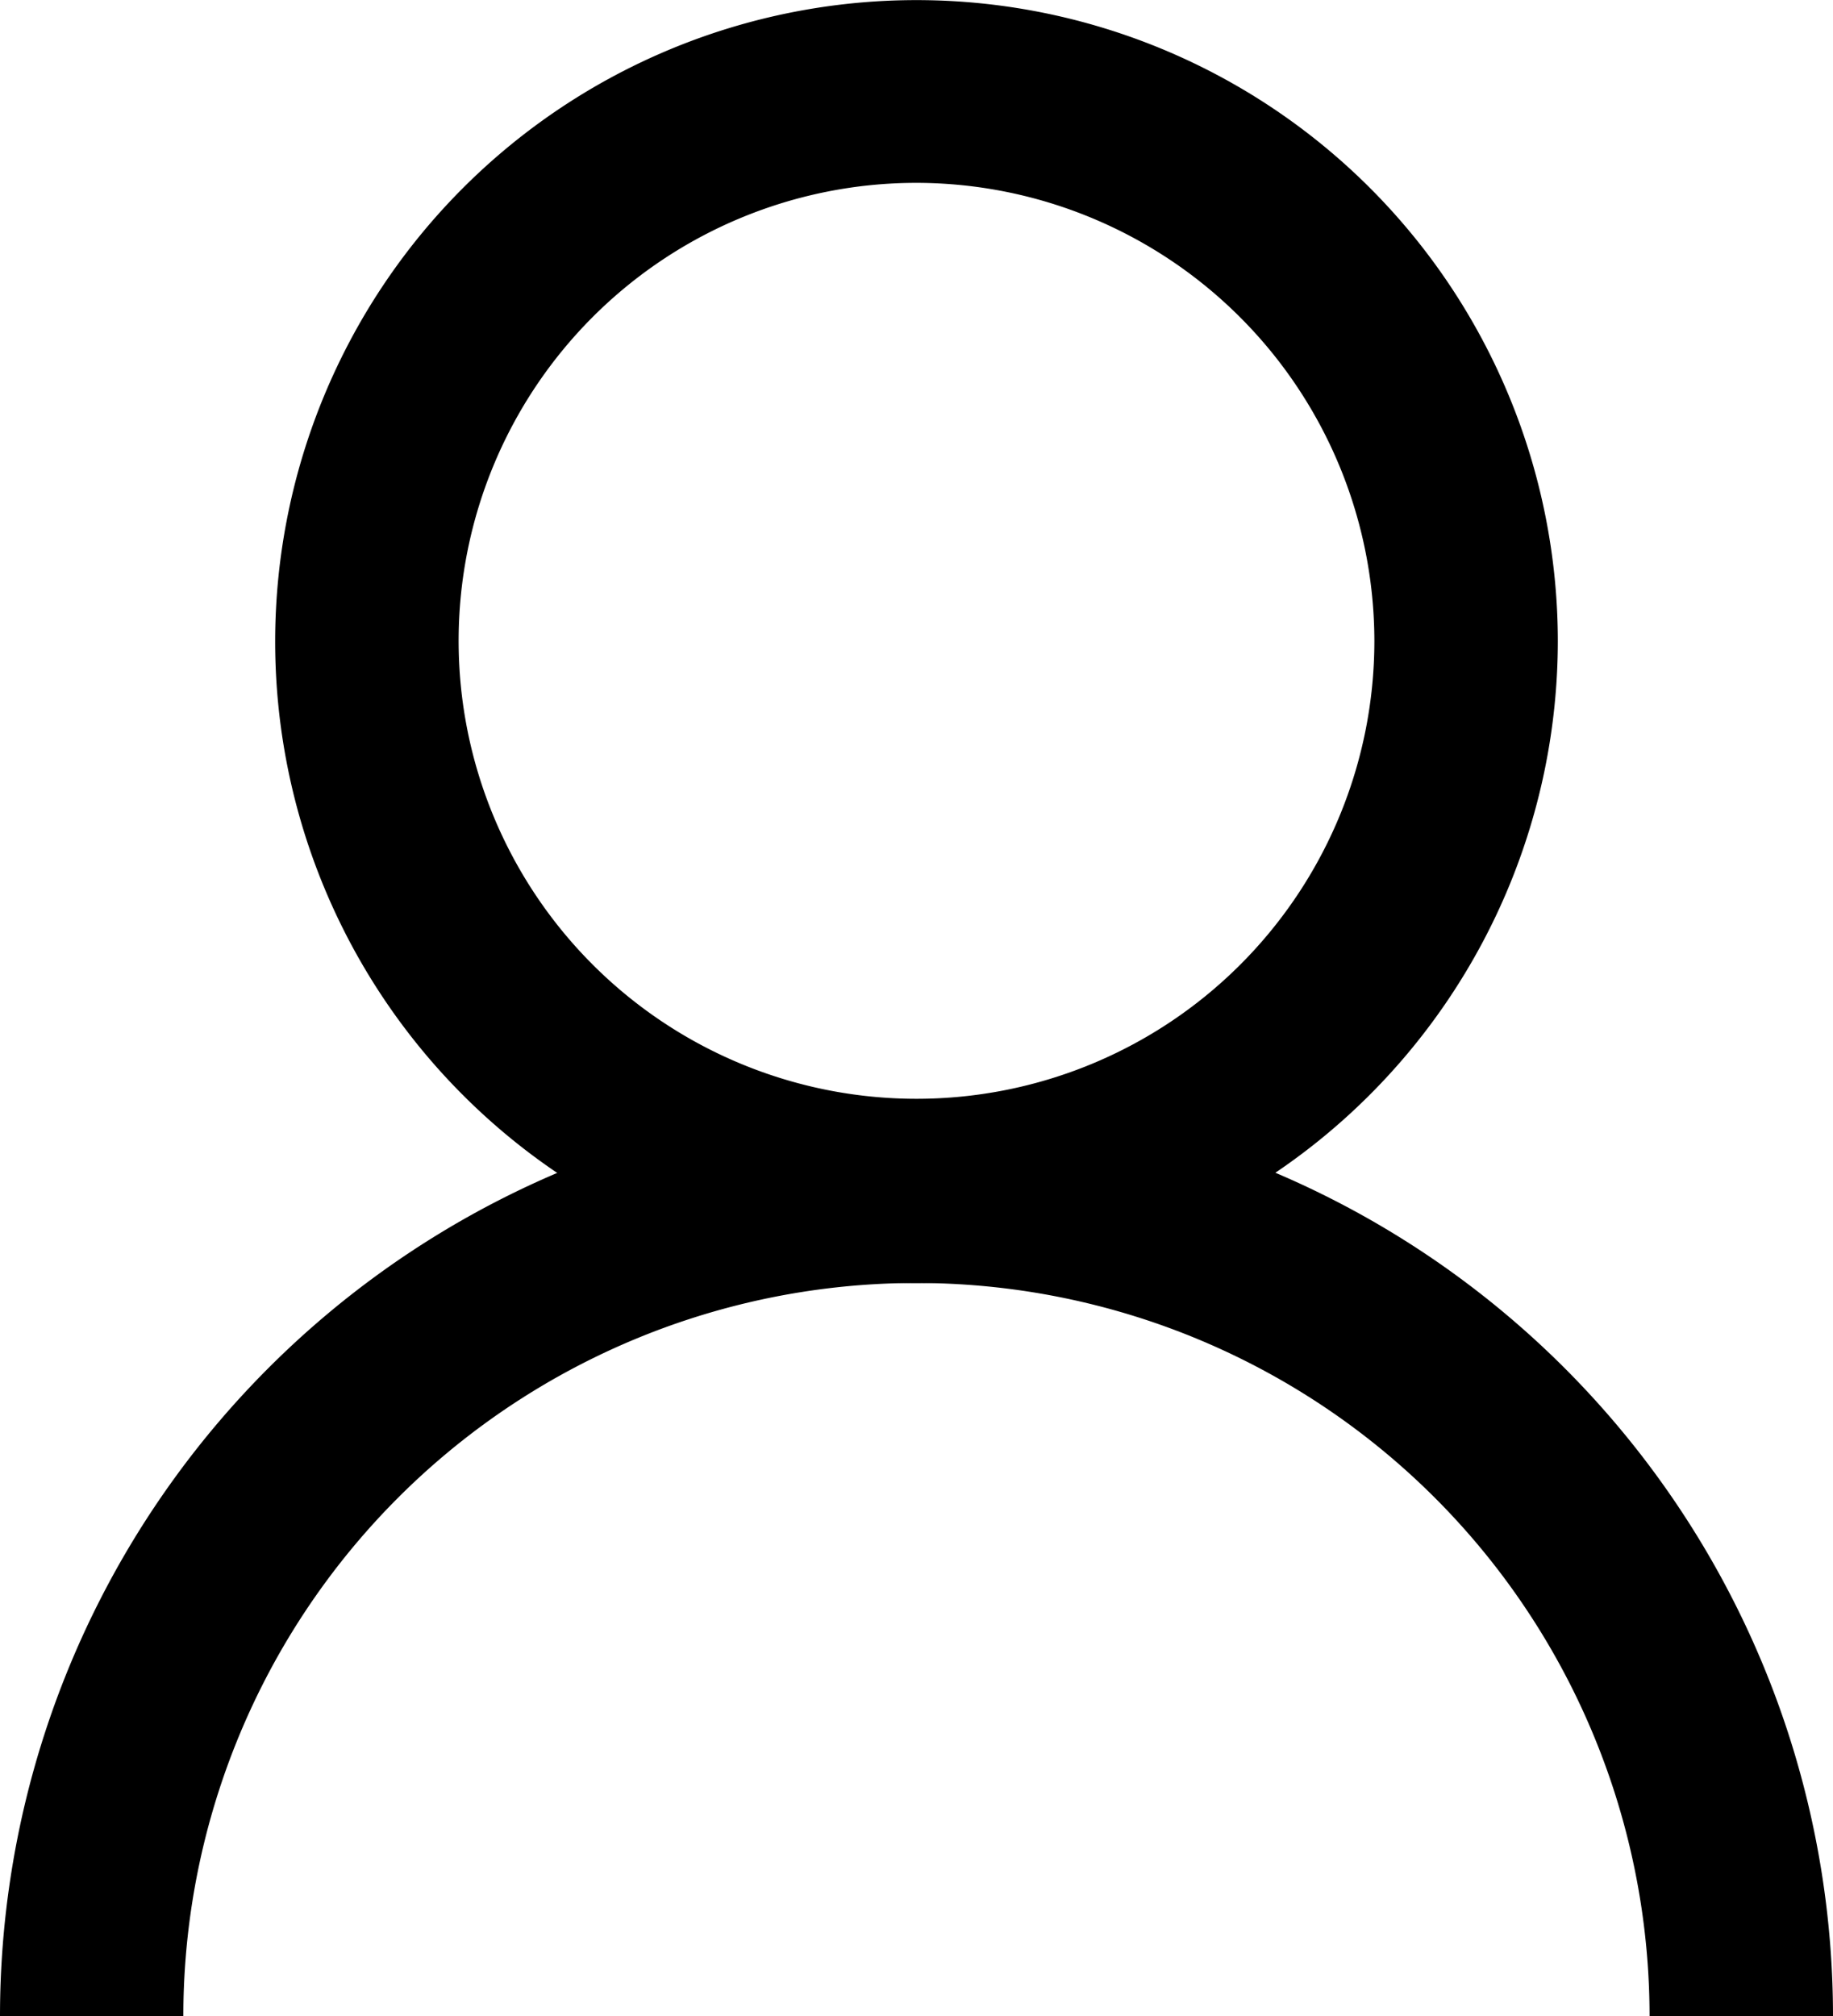 <svg xmlns="http://www.w3.org/2000/svg" width="17.186" height="18.9" viewBox="0 0 17.186 18.9"><g transform="translate(2.58)"><path d="M160.213,112.027a6.013,6.013,0,1,1,6.013-6.013A6.022,6.022,0,0,1,160.213,112.027Zm0-10.313a4.293,4.293,0,1,0,4.293,4.293A4.3,4.3,0,0,0,160.213,101.714Z" transform="translate(-154.2 -100)"/></g><g transform="translate(0 10.307)"><path d="M130.286,272.793h-1.72a6.873,6.873,0,0,0-13.747,0H113.1a8.593,8.593,0,0,1,17.186,0Z" transform="translate(-113.1 -264.2)"/></g></svg>